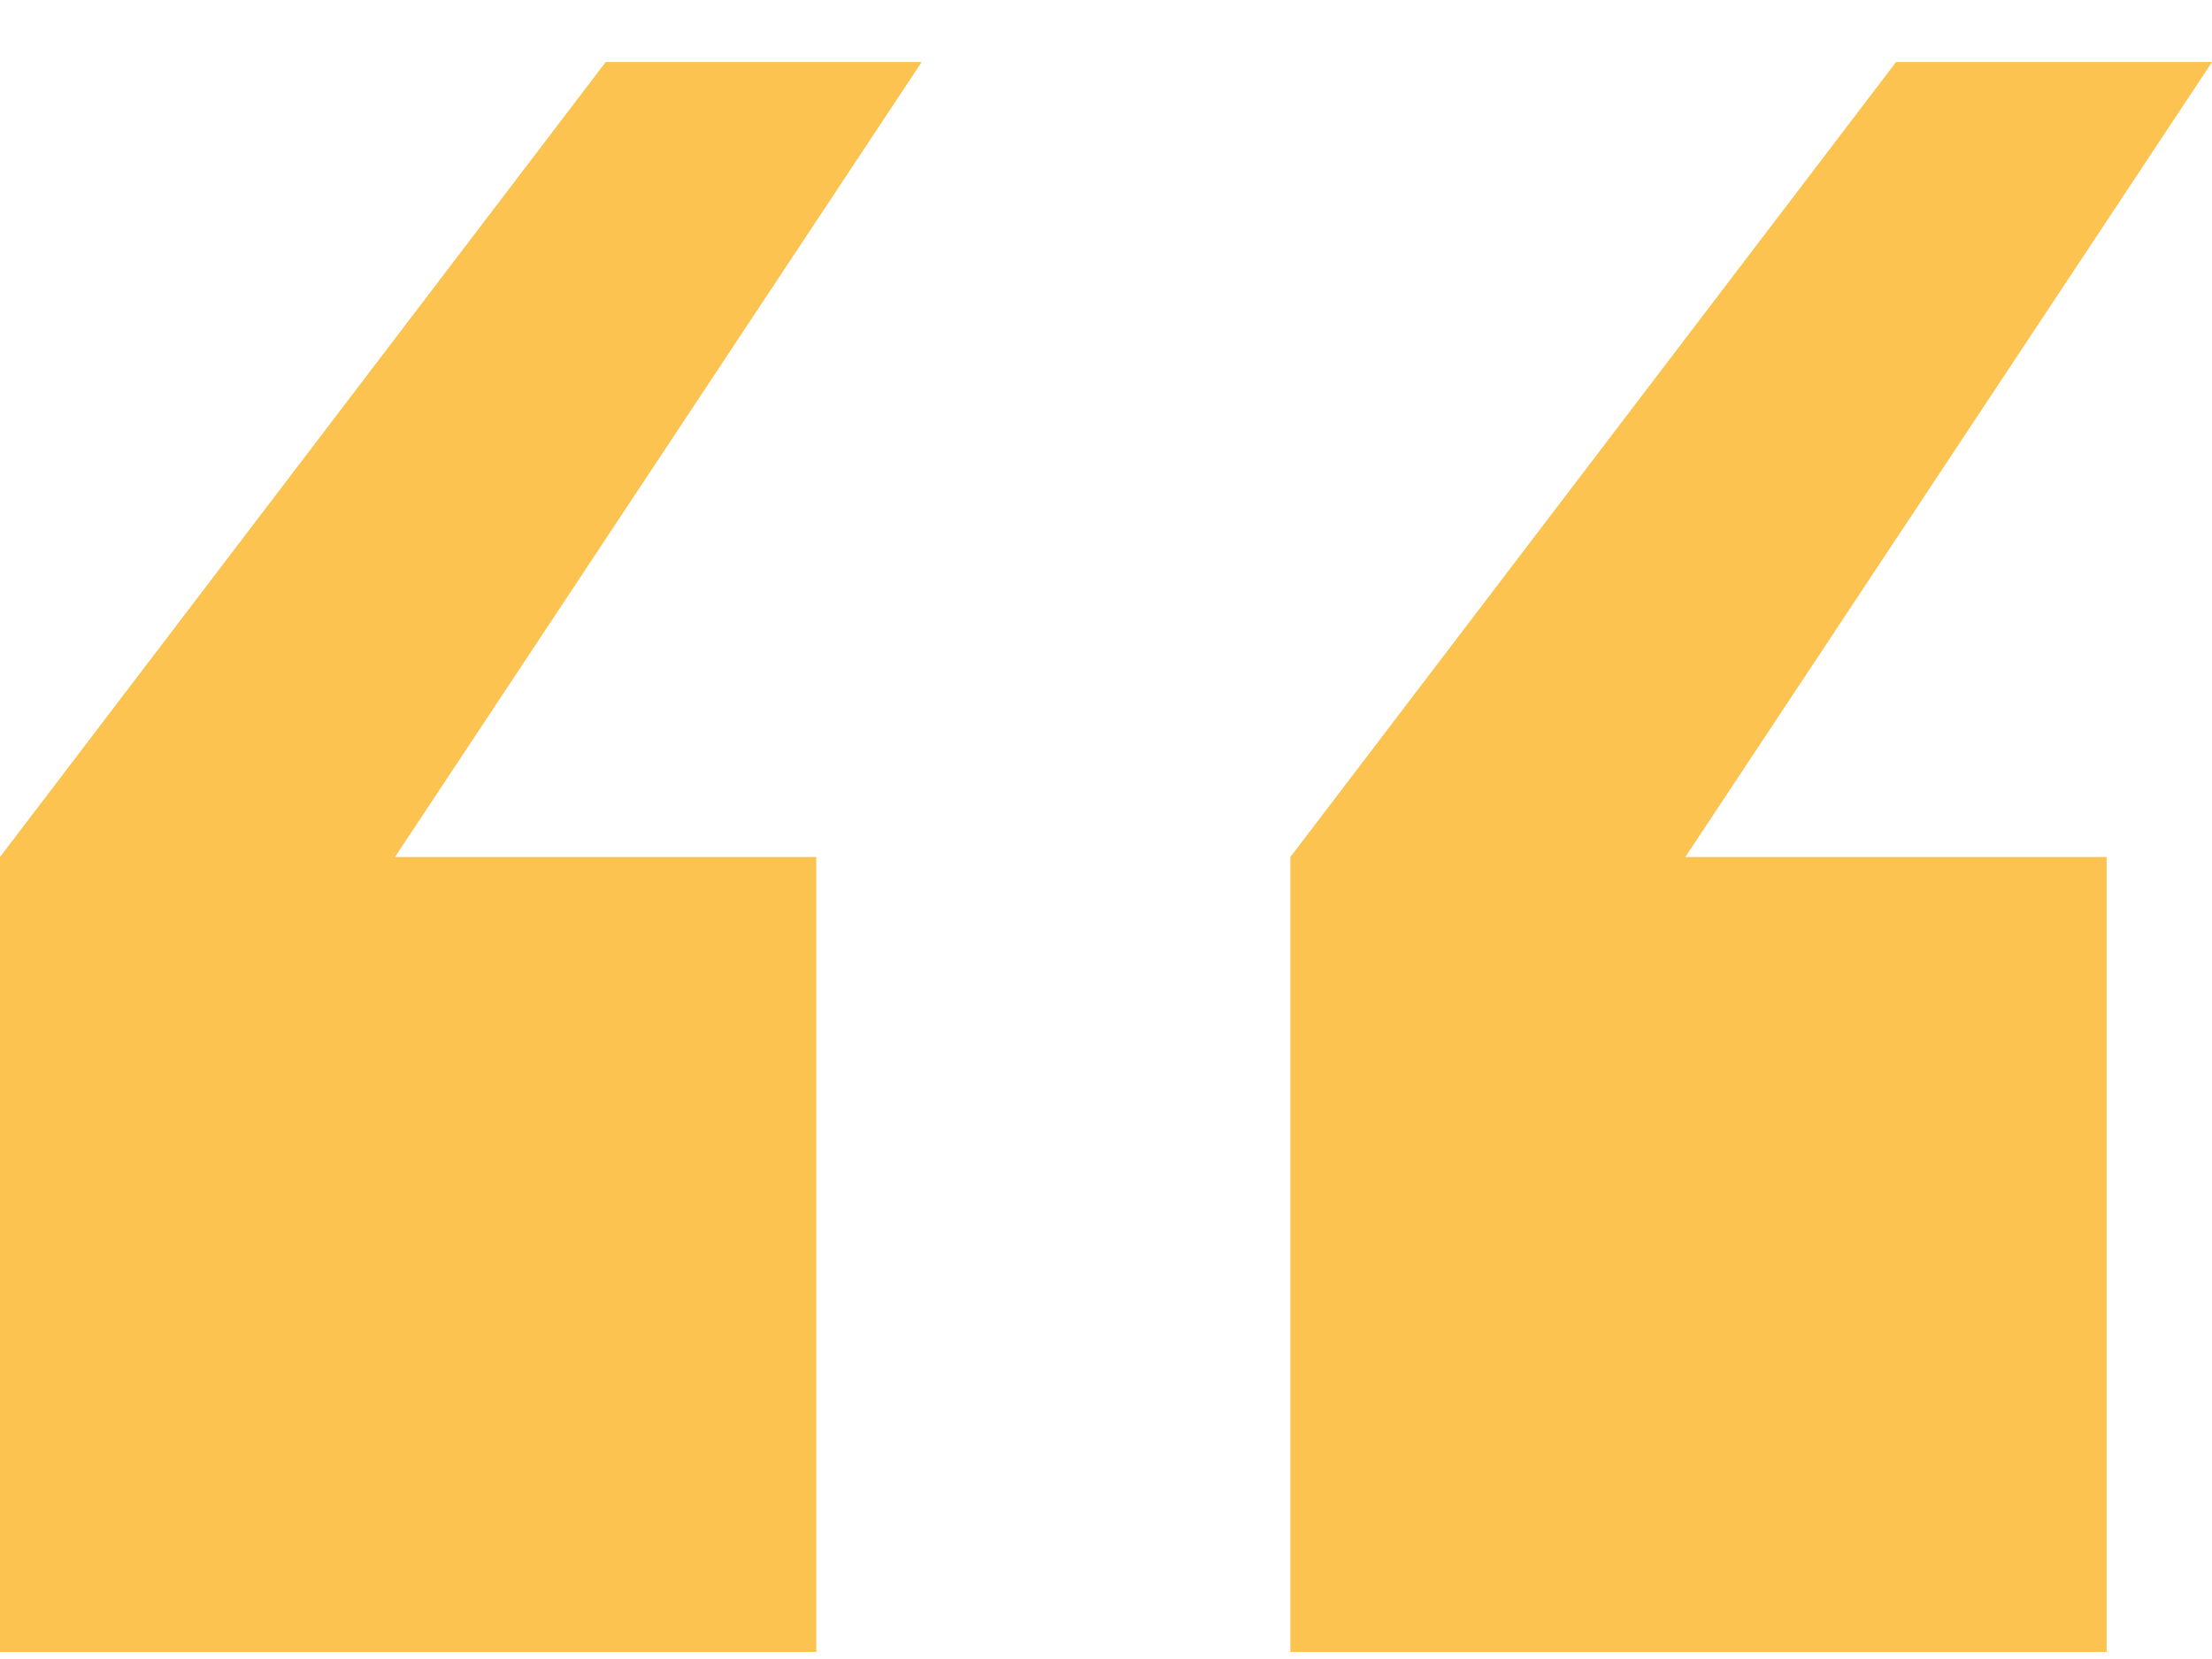 <svg width="32" height="24" fill="none" xmlns="http://www.w3.org/2000/svg"><path d="M18.667 23.898v-11.5l8.762-11.5H32l-7.619 11.5h6.095v11.5h-11.81ZM0 23.898v-11.5L8.762.898h4.571l-7.619 11.5h6.095v11.5H0Z" fill="#FDC350"/></svg>